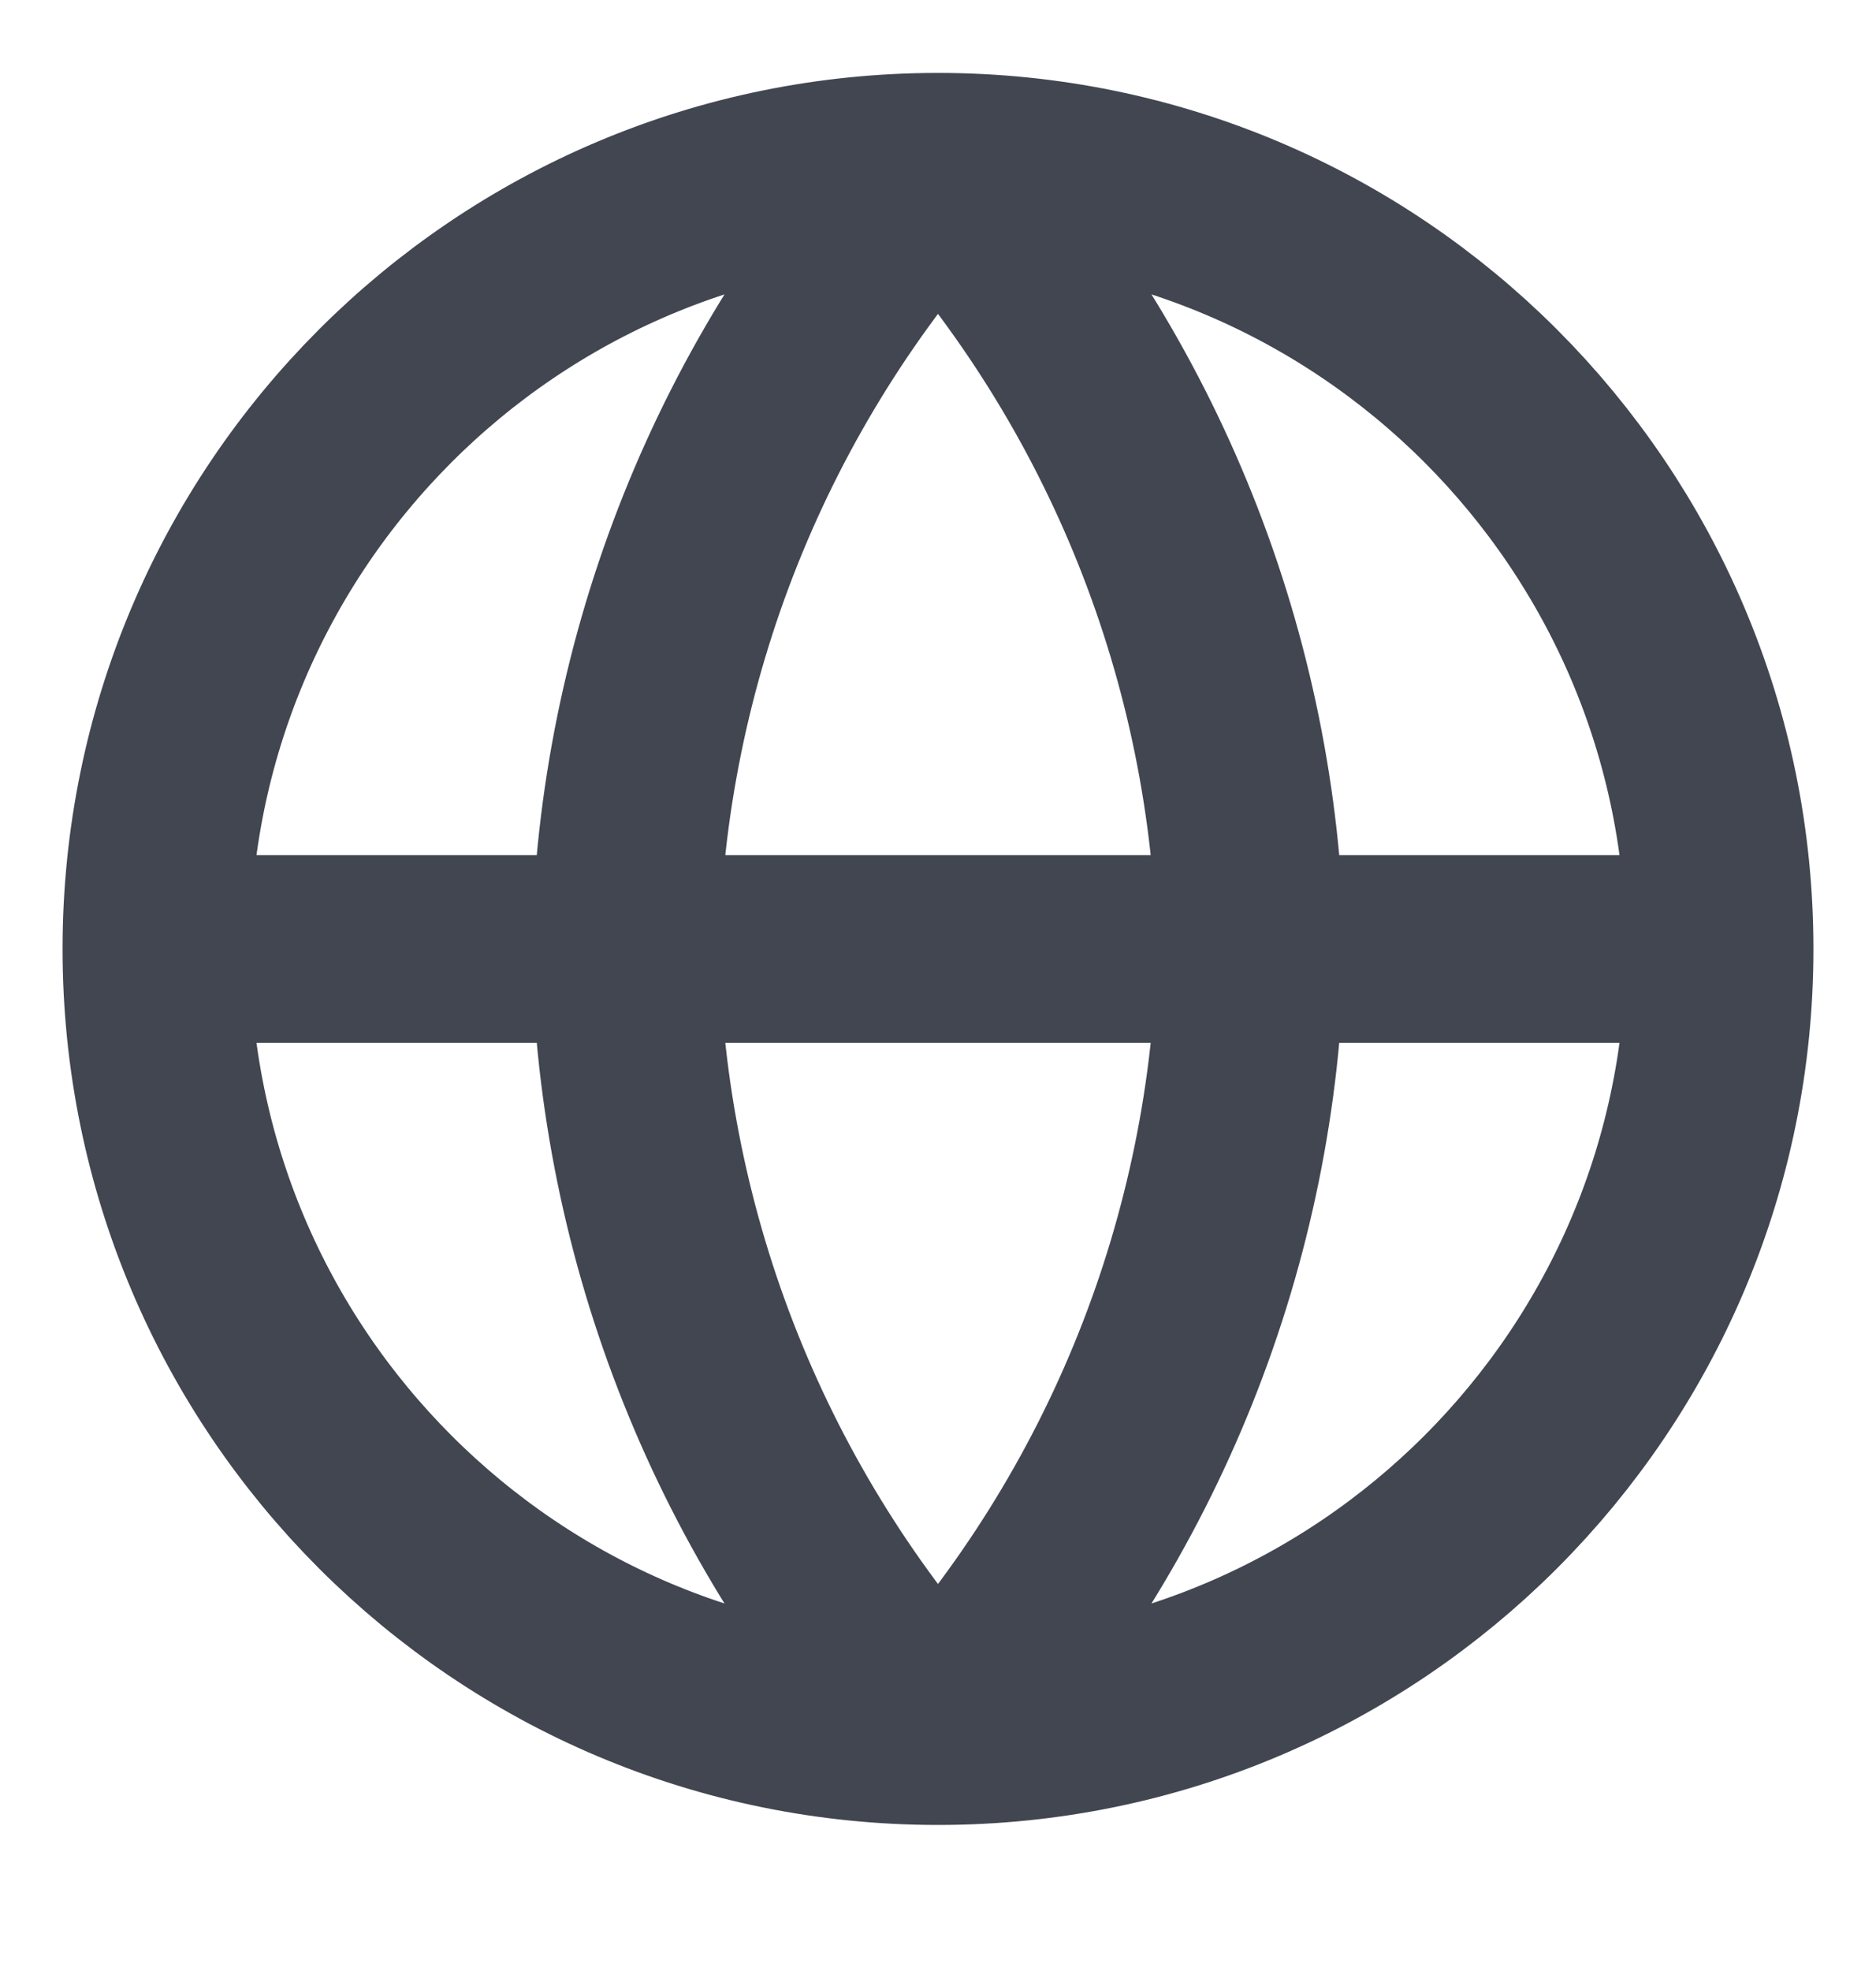 <svg width="20" height="21" viewBox="0 0 20 21" fill="none" xmlns="http://www.w3.org/2000/svg">
<g clip-path="url(#clip0_6002_21489)">
<path d="M1.667 10.111H18.333M1.667 10.111C1.667 14.713 5.397 18.444 10 18.444M1.667 10.111C1.667 5.508 5.397 1.777 10 1.777M18.333 10.111C18.333 14.713 14.602 18.444 10 18.444M18.333 10.111C18.333 5.508 14.602 1.777 10 1.777M10 1.777C12.084 4.059 13.269 7.021 13.333 10.111C13.269 13.201 12.084 16.162 10 18.444M10 1.777C7.915 4.059 6.731 7.021 6.667 10.111C6.731 13.201 7.915 16.162 10 18.444" stroke="#414651" stroke-width="2" stroke-linecap="round" stroke-linejoin="round"/>
</g>
<defs>
<clipPath id="clip0_6002_21489">
<rect width="20" height="20" fill="white" transform="translate(0 0.109)"/>
</clipPath>
</defs>
</svg>
